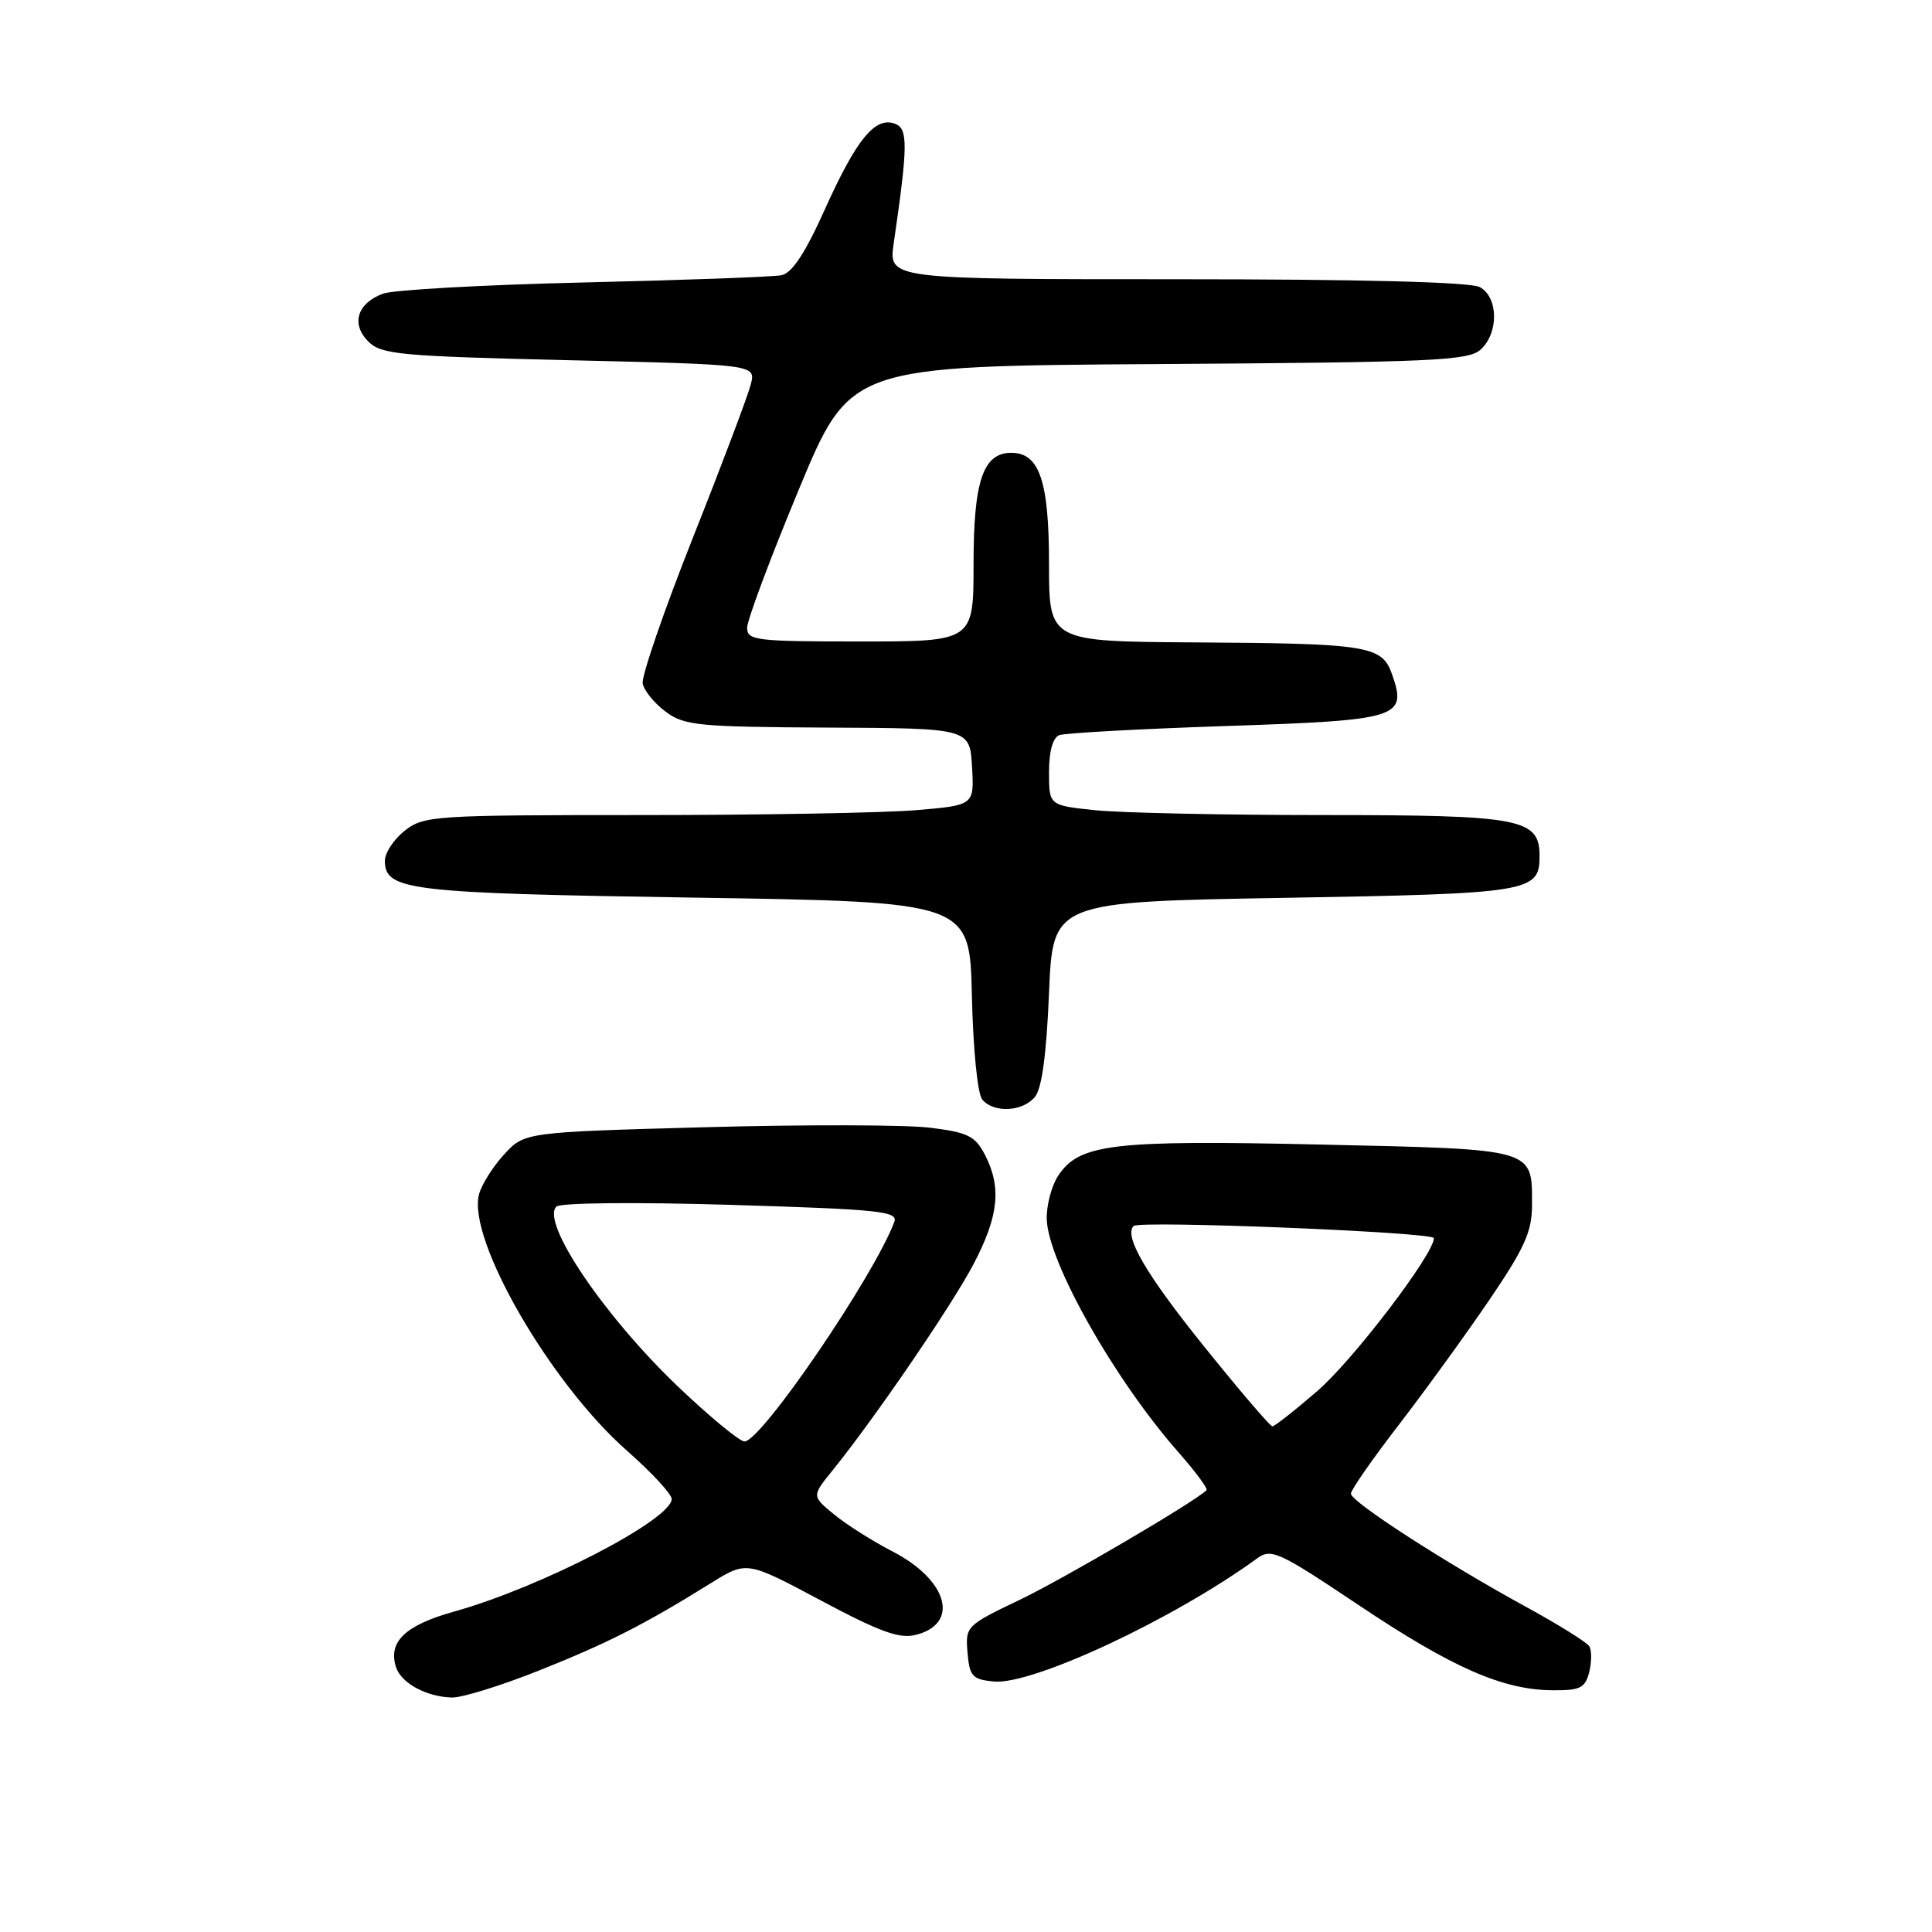 <?xml version="1.0" encoding="UTF-8" standalone="no"?>
<!DOCTYPE svg PUBLIC "-//W3C//DTD SVG 1.1//EN" "http://www.w3.org/Graphics/SVG/1.1/DTD/svg11.dtd" >
<svg xmlns="http://www.w3.org/2000/svg" xmlns:xlink="http://www.w3.org/1999/xlink" version="1.1" viewBox="0 0 256 256">
 <g >
 <path fill="currentColor"
d=" M 71.38 221.37 C 80.50 217.74 85.35 215.28 94.22 209.76 C 98.94 206.83 98.94 206.83 108.77 212.07 C 116.57 216.23 119.17 217.18 121.34 216.63 C 127.21 215.16 125.61 209.38 118.29 205.59 C 115.65 204.23 112.16 202.02 110.53 200.68 C 107.56 198.24 107.56 198.24 110.29 194.87 C 115.92 187.91 126.08 173.04 128.99 167.52 C 132.33 161.17 132.74 157.32 130.51 153.02 C 129.22 150.53 128.26 150.05 123.26 149.43 C 120.09 149.03 106.70 149.00 93.50 149.36 C 69.50 150.02 69.50 150.02 66.77 153.00 C 65.27 154.64 63.78 157.02 63.46 158.30 C 61.95 164.31 72.92 183.29 83.08 192.23 C 86.34 195.10 89.00 197.97 89.00 198.62 C 89.00 201.36 71.67 210.33 60.21 213.53 C 53.69 215.35 51.40 217.53 52.47 220.89 C 53.14 223.01 56.48 224.84 59.88 224.93 C 61.18 224.97 66.36 223.37 71.38 221.37 Z  M 210.58 221.56 C 210.91 220.21 210.92 218.68 210.59 218.14 C 210.26 217.61 206.51 215.27 202.25 212.94 C 191.54 207.09 179.00 198.99 179.00 197.92 C 179.00 197.43 181.87 193.31 185.37 188.77 C 188.87 184.22 194.27 176.77 197.37 172.21 C 202.04 165.34 203.00 163.19 203.00 159.65 C 203.00 152.13 203.61 152.30 175.00 151.66 C 147.33 151.04 142.99 151.56 140.20 155.81 C 139.33 157.15 138.65 159.73 138.70 161.55 C 138.86 167.21 147.67 182.80 156.14 192.42 C 158.40 194.99 160.08 197.25 159.87 197.46 C 158.31 199.01 140.98 209.17 135.15 211.97 C 128.02 215.38 127.91 215.49 128.20 218.97 C 128.47 222.13 128.83 222.53 131.68 222.81 C 136.78 223.30 155.47 214.57 166.54 206.52 C 168.45 205.13 169.37 205.55 180.04 212.69 C 192.44 220.99 199.12 223.92 205.73 223.97 C 209.40 224.00 210.04 223.67 210.58 221.56 Z  M 137.13 145.35 C 138.05 144.24 138.66 139.75 139.00 131.60 C 139.50 119.50 139.50 119.50 170.13 118.97 C 202.80 118.41 204.00 118.21 204.00 113.43 C 204.00 108.46 201.58 108.00 175.42 108.00 C 162.15 108.00 148.53 107.71 145.15 107.36 C 139.00 106.72 139.00 106.72 139.00 102.33 C 139.00 99.54 139.50 97.75 140.36 97.41 C 141.11 97.13 151.08 96.58 162.51 96.20 C 185.50 95.43 186.48 95.12 184.44 89.31 C 183.12 85.56 181.26 85.26 158.25 85.12 C 139.00 85.00 139.00 85.00 139.00 74.72 C 139.00 63.73 137.73 60.00 134.00 60.00 C 130.27 60.00 129.00 63.73 129.00 74.72 C 129.00 85.00 129.00 85.00 114.00 85.00 C 100.15 85.00 99.00 84.86 99.00 83.18 C 99.00 82.17 102.07 73.96 105.82 64.93 C 112.64 48.50 112.64 48.50 153.50 48.24 C 189.78 48.01 194.57 47.79 196.18 46.33 C 198.62 44.13 198.55 39.36 196.07 38.04 C 194.83 37.37 180.35 37.00 155.93 37.00 C 117.73 37.00 117.73 37.00 118.42 32.25 C 120.31 19.27 120.34 17.07 118.60 16.40 C 115.99 15.40 113.51 18.40 109.36 27.61 C 106.67 33.59 104.96 36.19 103.53 36.47 C 102.41 36.69 90.62 37.12 77.33 37.43 C 64.04 37.74 52.06 38.41 50.72 38.92 C 47.31 40.21 46.49 42.94 48.81 45.26 C 50.53 46.97 52.97 47.20 75.42 47.73 C 100.14 48.31 100.14 48.31 99.49 50.91 C 99.14 52.33 95.70 61.46 91.84 71.18 C 87.98 80.90 84.98 89.63 85.16 90.57 C 85.35 91.52 86.71 93.19 88.20 94.30 C 90.67 96.14 92.50 96.32 109.70 96.41 C 128.50 96.50 128.50 96.50 128.80 101.60 C 129.09 106.70 129.09 106.70 121.40 107.35 C 117.16 107.71 100.78 108.00 84.98 108.00 C 57.45 108.00 56.16 108.09 53.63 110.07 C 52.19 111.21 51.00 113.00 51.00 114.04 C 51.00 117.99 54.01 118.35 92.00 118.94 C 128.50 119.50 128.50 119.50 128.78 131.94 C 128.94 139.01 129.53 144.94 130.15 145.69 C 131.67 147.51 135.48 147.33 137.13 145.35 Z  M 89.86 183.75 C 80.05 174.39 71.64 161.96 73.72 159.88 C 74.23 159.37 84.13 159.27 96.85 159.65 C 116.59 160.25 119.02 160.50 118.50 161.91 C 115.80 169.11 100.88 191.00 98.65 191.00 C 98.00 191.00 94.05 187.74 89.86 183.75 Z  M 159.52 178.38 C 151.86 168.86 148.89 163.78 150.21 162.45 C 150.98 161.69 190.00 163.27 190.00 164.06 C 190.00 166.18 179.29 180.23 174.56 184.31 C 171.58 186.89 168.89 189.00 168.60 189.00 C 168.30 189.00 164.22 184.22 159.52 178.38 Z "/>
</g>
</svg>